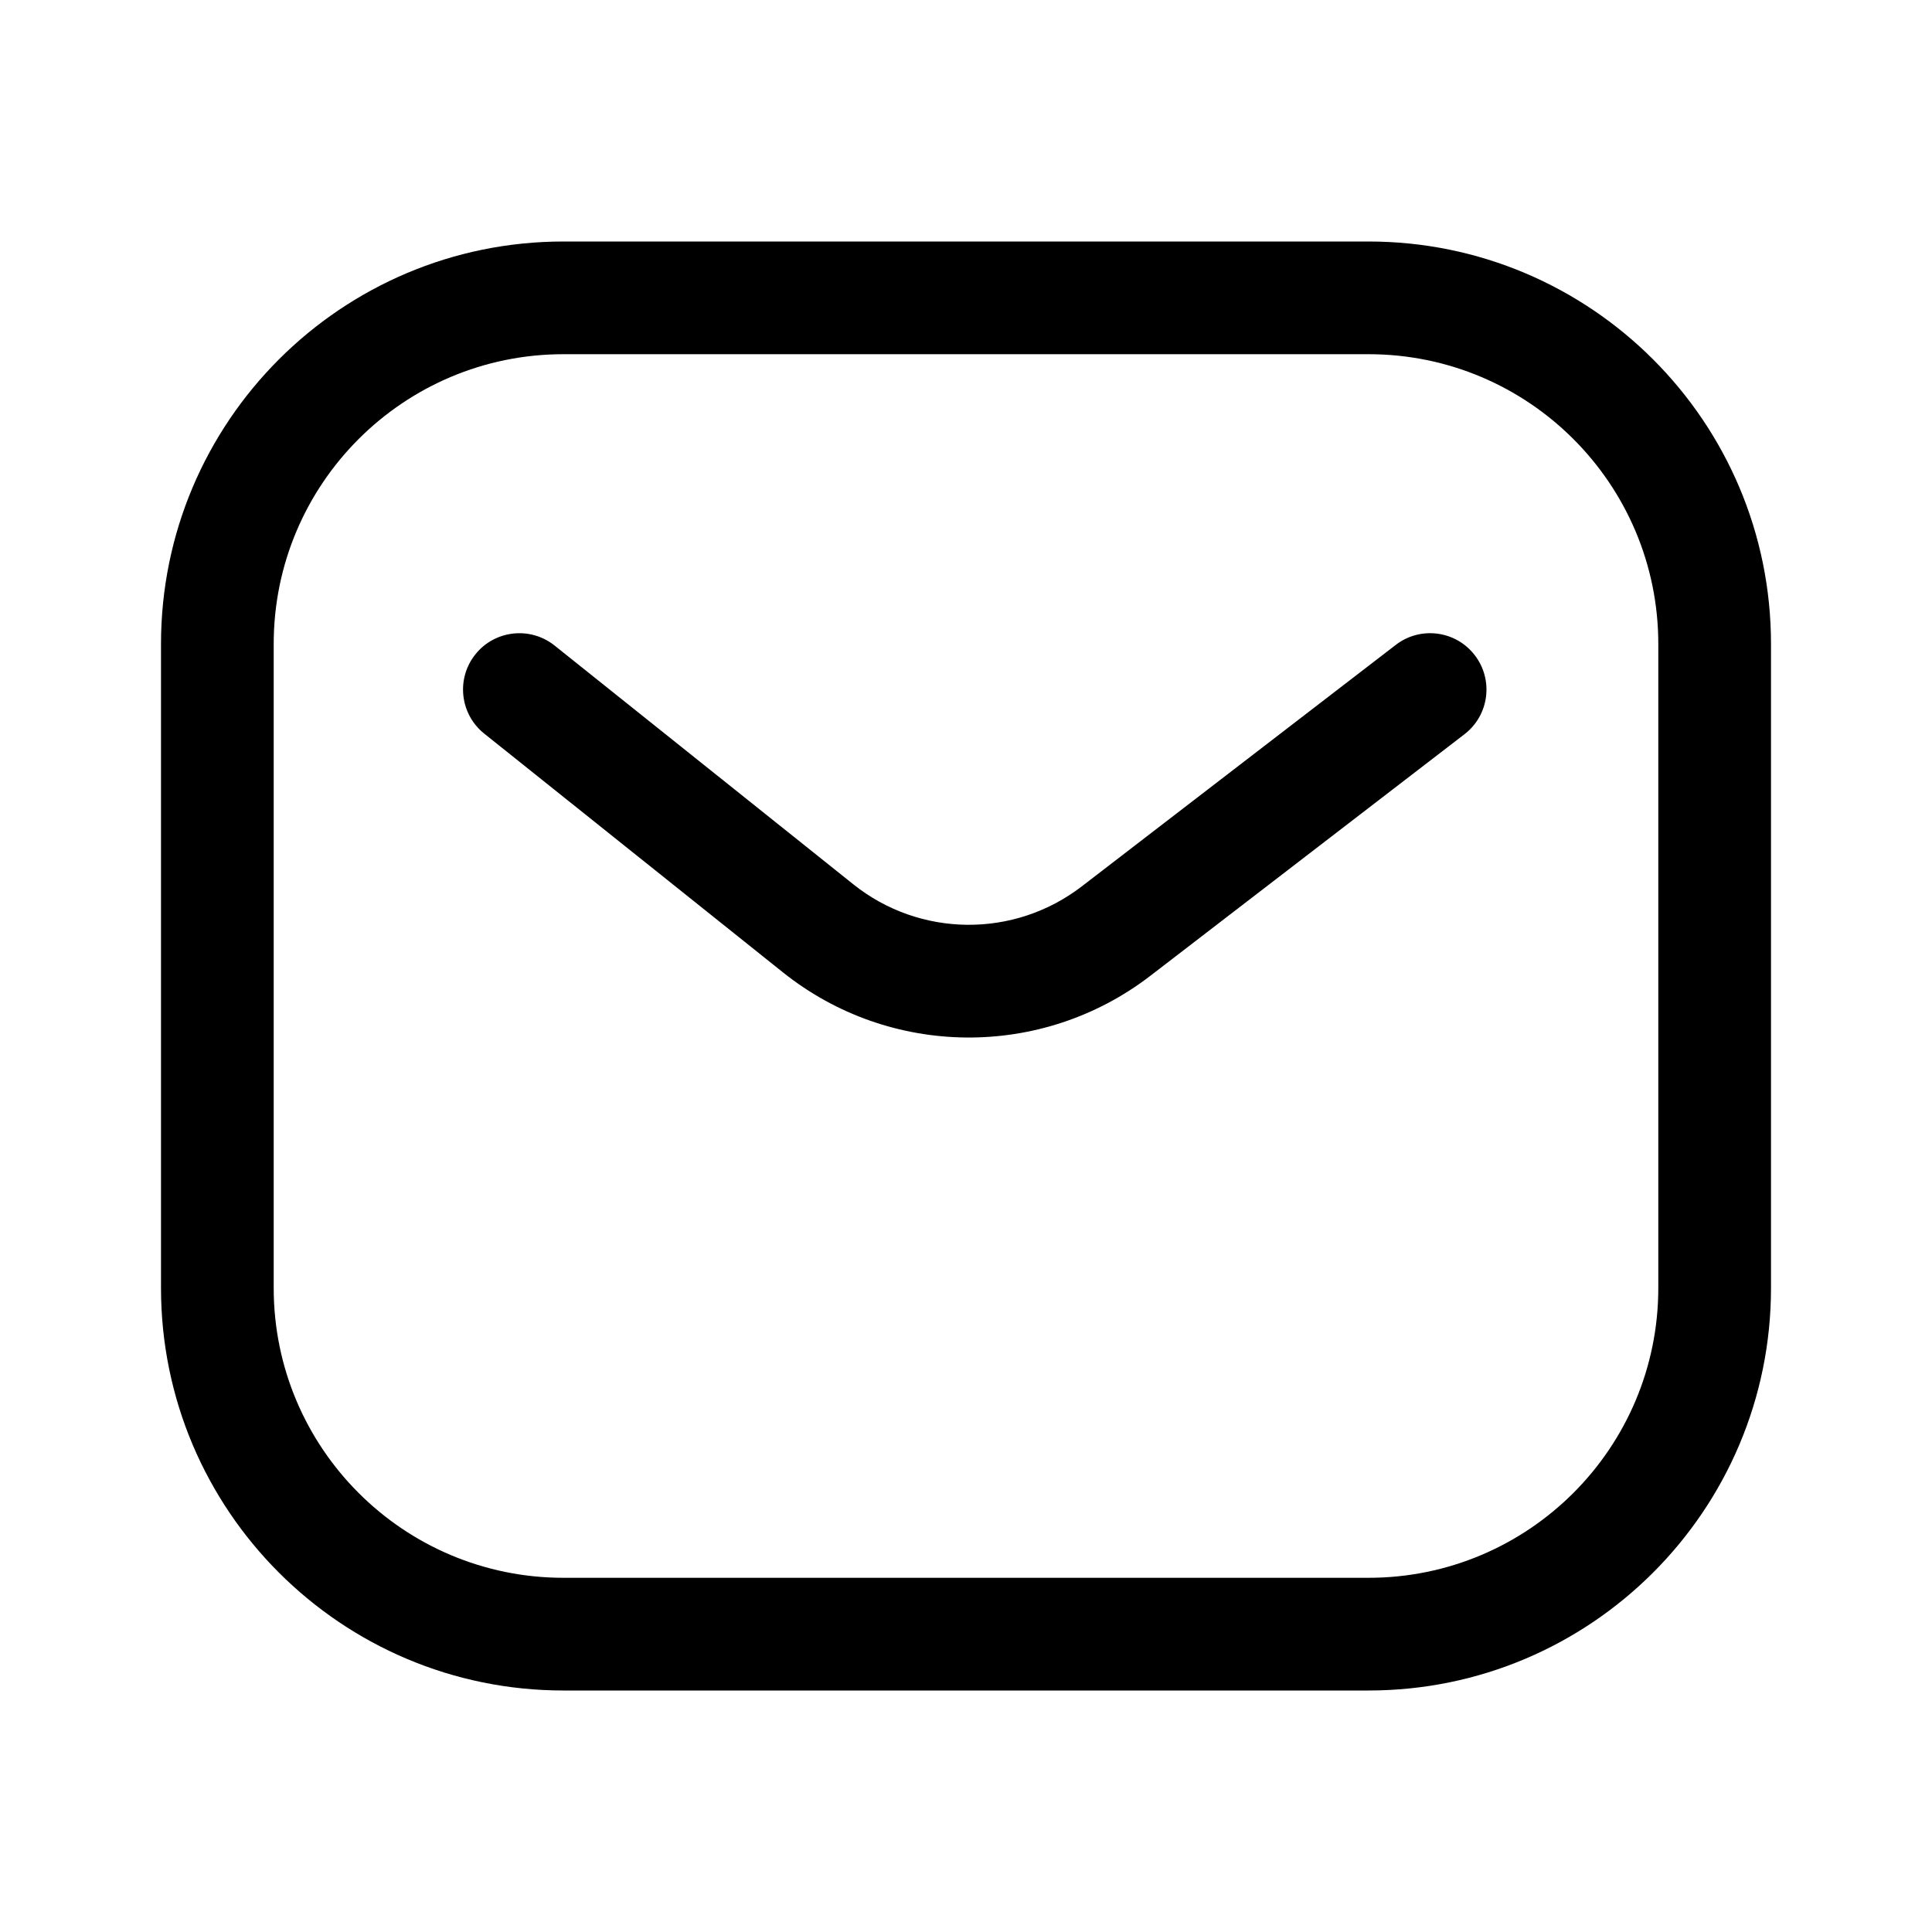 <svg viewBox="0 0 24 24" fill="none" xmlns="http://www.w3.org/2000/svg">
<path fill-rule="evenodd" clip-rule="evenodd" d="M3.4 8V16C3.4 17.988 5.012 19.6 7 19.6H17C18.988 19.6 20.6 17.988 20.6 16V8C20.6 6.012 18.988 4.4 17 4.4H7C5.012 4.4 3.4 6.012 3.4 8ZM2 8V16C2 18.761 4.239 21 7 21H17C19.761 21 22 18.761 22 16V8C22 5.239 19.761 3 17 3H7C4.239 3 2 5.239 2 8Z" fill="#000"/>
<path fill-rule="evenodd" clip-rule="evenodd" d="M18.32 8.139C18.556 8.446 18.499 8.885 18.192 9.121L14.291 12.121C12.941 13.16 11.056 13.142 9.726 12.079L6.015 9.113C5.713 8.871 5.664 8.431 5.905 8.129C6.146 7.827 6.587 7.778 6.889 8.019L10.6 10.985C11.427 11.646 12.598 11.657 13.438 11.011L17.339 8.011C17.645 7.775 18.085 7.833 18.32 8.139Z" fill="#000"/>
</svg>
